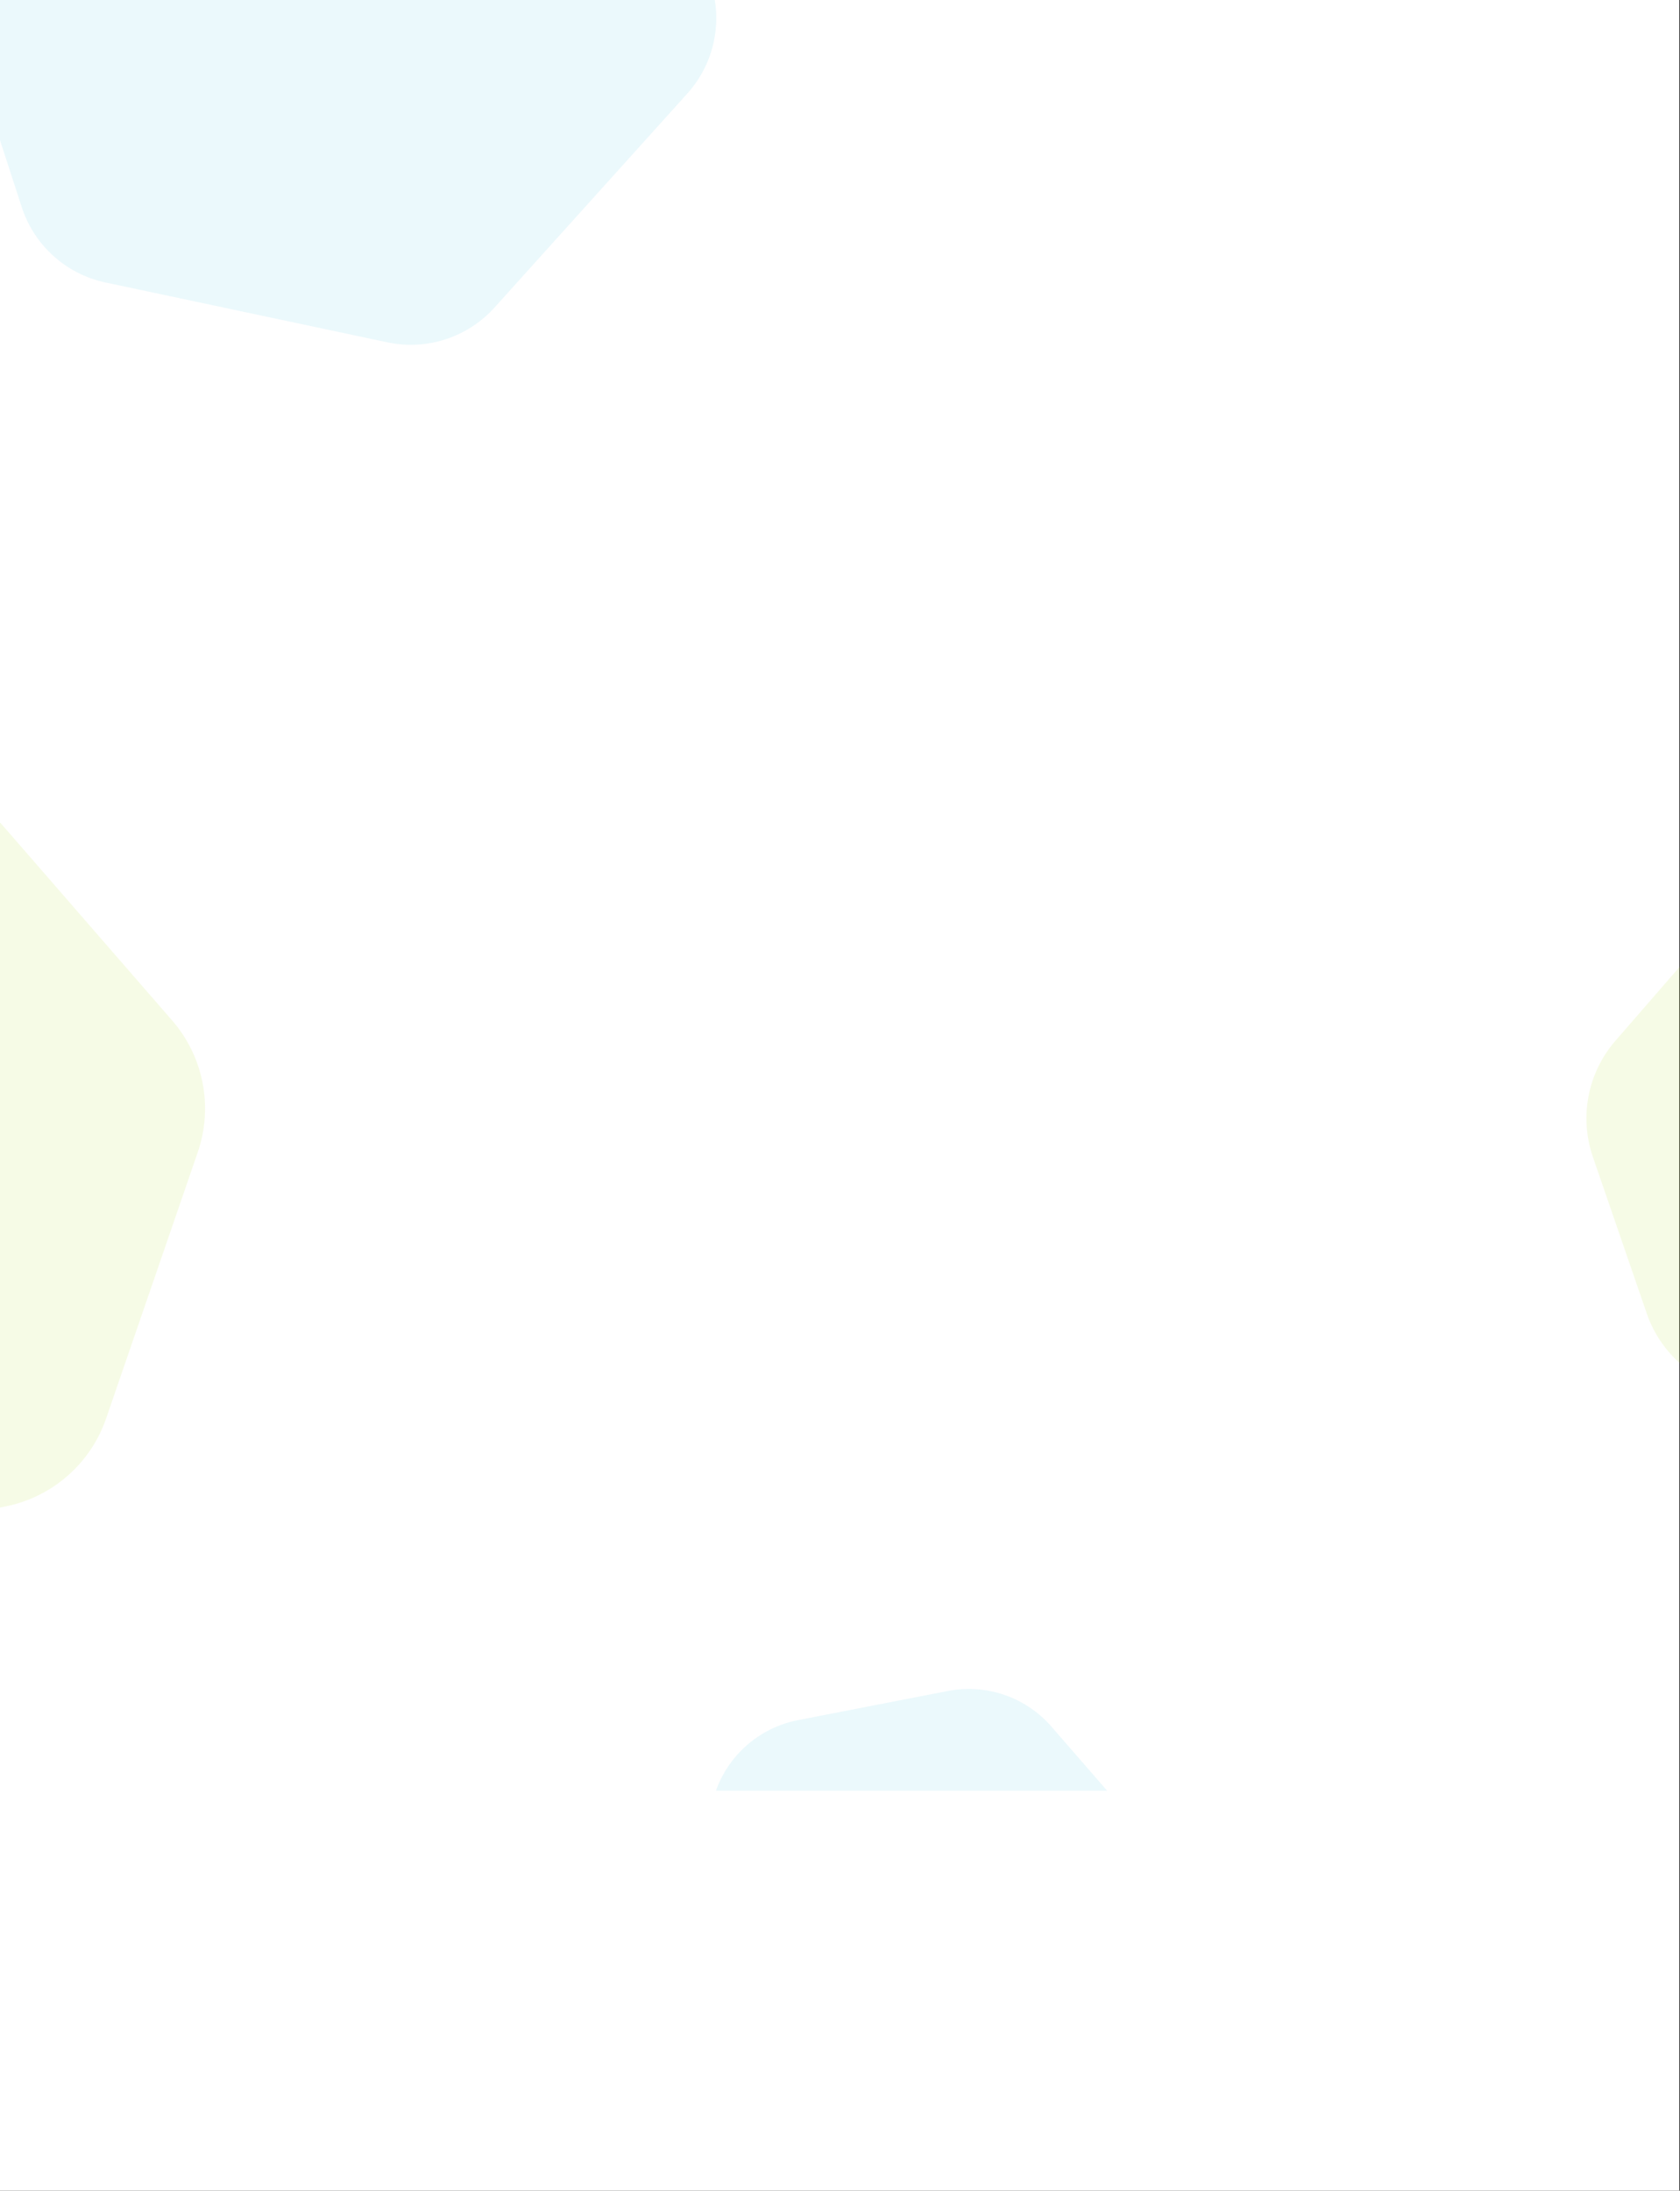 <svg xmlns="http://www.w3.org/2000/svg" viewBox="0 0 2261 2947"><rect x="0" y="0" width="2261" height="2947" fill="#333333" stroke="none"/><defs><style>.cls-1{fill:#fff;}.cls-2{opacity:0.08;}.cls-3{fill:#00aed6;}.cls-4{opacity:0.1;}.cls-5{fill:#a6d800;}</style></defs><title>bg-oc_2</title><g id="Layer_2" data-name="Layer 2"><g id="Layer_1-2" data-name="Layer 1"><rect class="cls-1" width="2260" height="2947"/><g id="Abilities" class="cls-2"><g id="Abilities---Default"><g id="Polygons"><path id="Polygon-1" class="cls-3" d="M925,125.86,665.51,413.74a151.56,151.56,0,0,1-144.07,46.79L141.92,380A151.6,151.6,0,0,1,29.25,278.56L0,188.63V0H962A151.61,151.61,0,0,1,925,125.86Z"/></g></g></g><g id="Abilities-2" data-name="Abilities" class="cls-4"><g id="Abilities---Default-2" data-name="Abilities---Default"><g id="Polygons-2" data-name="Polygons"><path id="Polygon-2" class="cls-5" d="M2261,1300.07V1834h-.06a159.36,159.36,0,0,1-44.72-67.15h0l-72.46-210.44A159.39,159.39,0,0,1,2174.17,1400h0Z"/></g></g></g><g id="Abilities-3" data-name="Abilities" class="cls-2"><g id="Abilities---Default-3" data-name="Abilities---Default"><g id="Polygons-3" data-name="Polygons"><path id="Polygon-3" class="cls-3" d="M1415.06,2322.73l74.94,86.2H963.53A147.29,147.29,0,0,1,1074.09,2314l201.72-39.21A147.27,147.27,0,0,1,1415.06,2322.73Z"/></g></g></g><g id="Abilities-4" data-name="Abilities" class="cls-4"><g id="Abilities---Default-4" data-name="Abilities---Default"><g id="Polygons-4" data-name="Polygons"><path id="Polygon-4" class="cls-5" d="M.63,1107l231,265.72a180.74,180.74,0,0,1,34.49,177.41L142.81,1908.19A180.73,180.73,0,0,1,6.41,2026.76L0,2028V1107Z"/></g></g></g></g></g></svg>